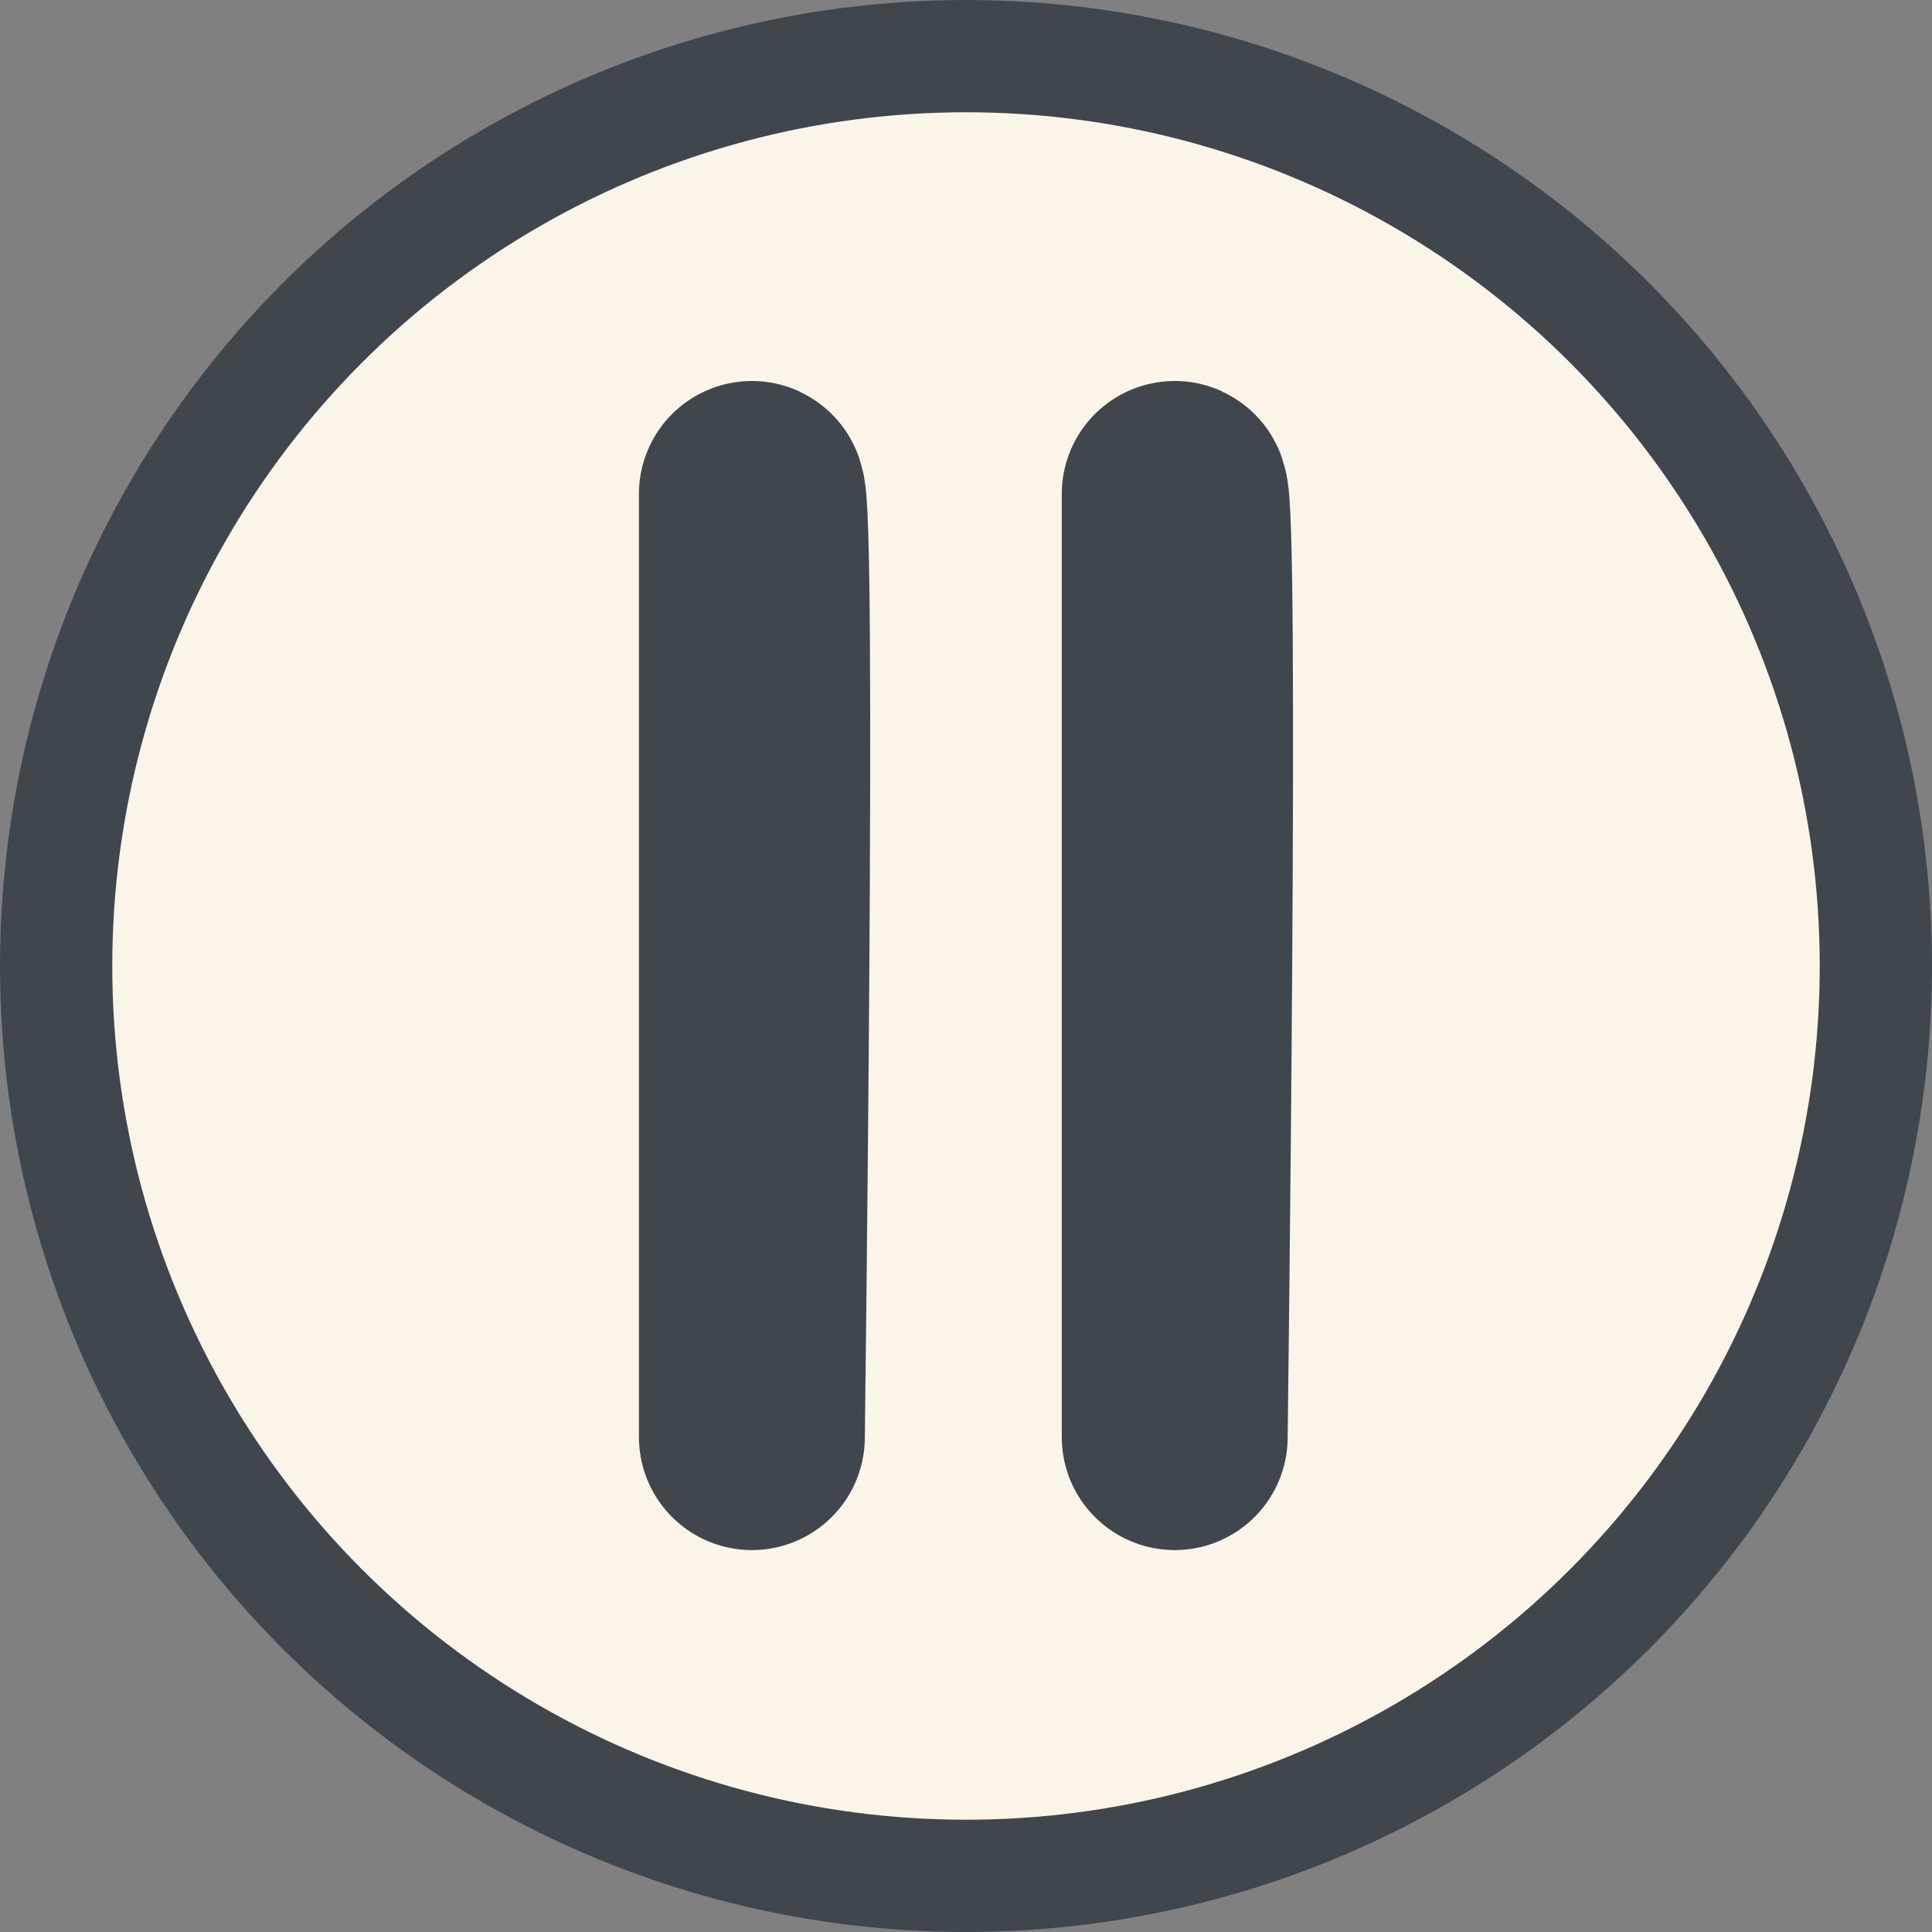 <?xml version="1.0" encoding="UTF-8" standalone="no"?>
<svg
   xmlns:dc="http://purl.org/dc/elements/1.1/"
   xmlns:cc="http://creativecommons.org/ns#"
   xmlns:rdf="http://www.w3.org/1999/02/22-rdf-syntax-ns#"
   xmlns:svg="http://www.w3.org/2000/svg"
   xmlns="http://www.w3.org/2000/svg"
   version="1.1"
   id="svg2"
   viewBox="0 0 50 50"
   height="14.111mm"
   width="14.111mm">
  <rect x="0" y="0" width="50" height="50" fill="#808080" stroke="none"/>
  <defs
     id="defs4" />
  <g
     transform="translate(1.9669533e-6,-1002.362)"
     id="layer1">
    <circle
       r="23.547"
       cy="1027.362"
       cx="25"
       id="path3336"
       style="fill:#fbf4e9;fill-opacity:1;fill-rule:evenodd;stroke:#3f474c;stroke-width:2.905;stroke-linecap:butt;stroke-linejoin:miter;stroke-miterlimit:4;stroke-dasharray:none;stroke-opacity:1" />
    <path
       d="m 22.855,1023.194 -15.393,-4.245 -15.393,-4.245 11.373,-11.209 11.373,-11.209 4.021,15.453 z"
       id="path4138"
       style="fill:#ff0000;fill-opacity:0;stroke-width:5;stroke-miterlimit:4;stroke-dasharray:none" />
    <path
       d="m 24.749,1034.179 -11.538,-2.051 -11.538,-2.051 7.545,-8.967 7.545,-8.967 3.993,11.018 z"
       id="path4140"
       style="fill:#ff0000;fill-opacity:0;stroke-width:5;stroke-miterlimit:4;stroke-dasharray:none" />
    <path
       d="m 36.807,1029.823 -10.501,5.431 -10.501,5.431 0.547,-11.81 0.547,-11.81 9.954,6.378 z"
       id="path4142"
       style="fill:#ff0000;fill-opacity:0;stroke-width:5;stroke-miterlimit:4;stroke-dasharray:none" />
    <path
       d="m 13.195,1034.937 10.219,-9.309 10.219,-9.309 2.953,13.505 2.953,13.505 -13.172,-4.196 z"
       id="path4144"
       style="fill:#ff0000;fill-opacity:0;stroke-width:5;stroke-miterlimit:4;stroke-dasharray:none" />
    <path
       id="path4150"
       d="m 19.459,1015.145 0,24.41 c 0,-0.144 0.312,-24.264 0,-24.41 z m 10.943,0 0,24.41 c 0,-0.144 0.312,-24.264 0,-24.41 z"
       style="fill:none;fill-rule:evenodd;stroke:#3f474c;stroke-width:5.846;stroke-linecap:round;stroke-linejoin:round;stroke-miterlimit:4;stroke-dasharray:none;stroke-opacity:1" />
  </g>
</svg>
